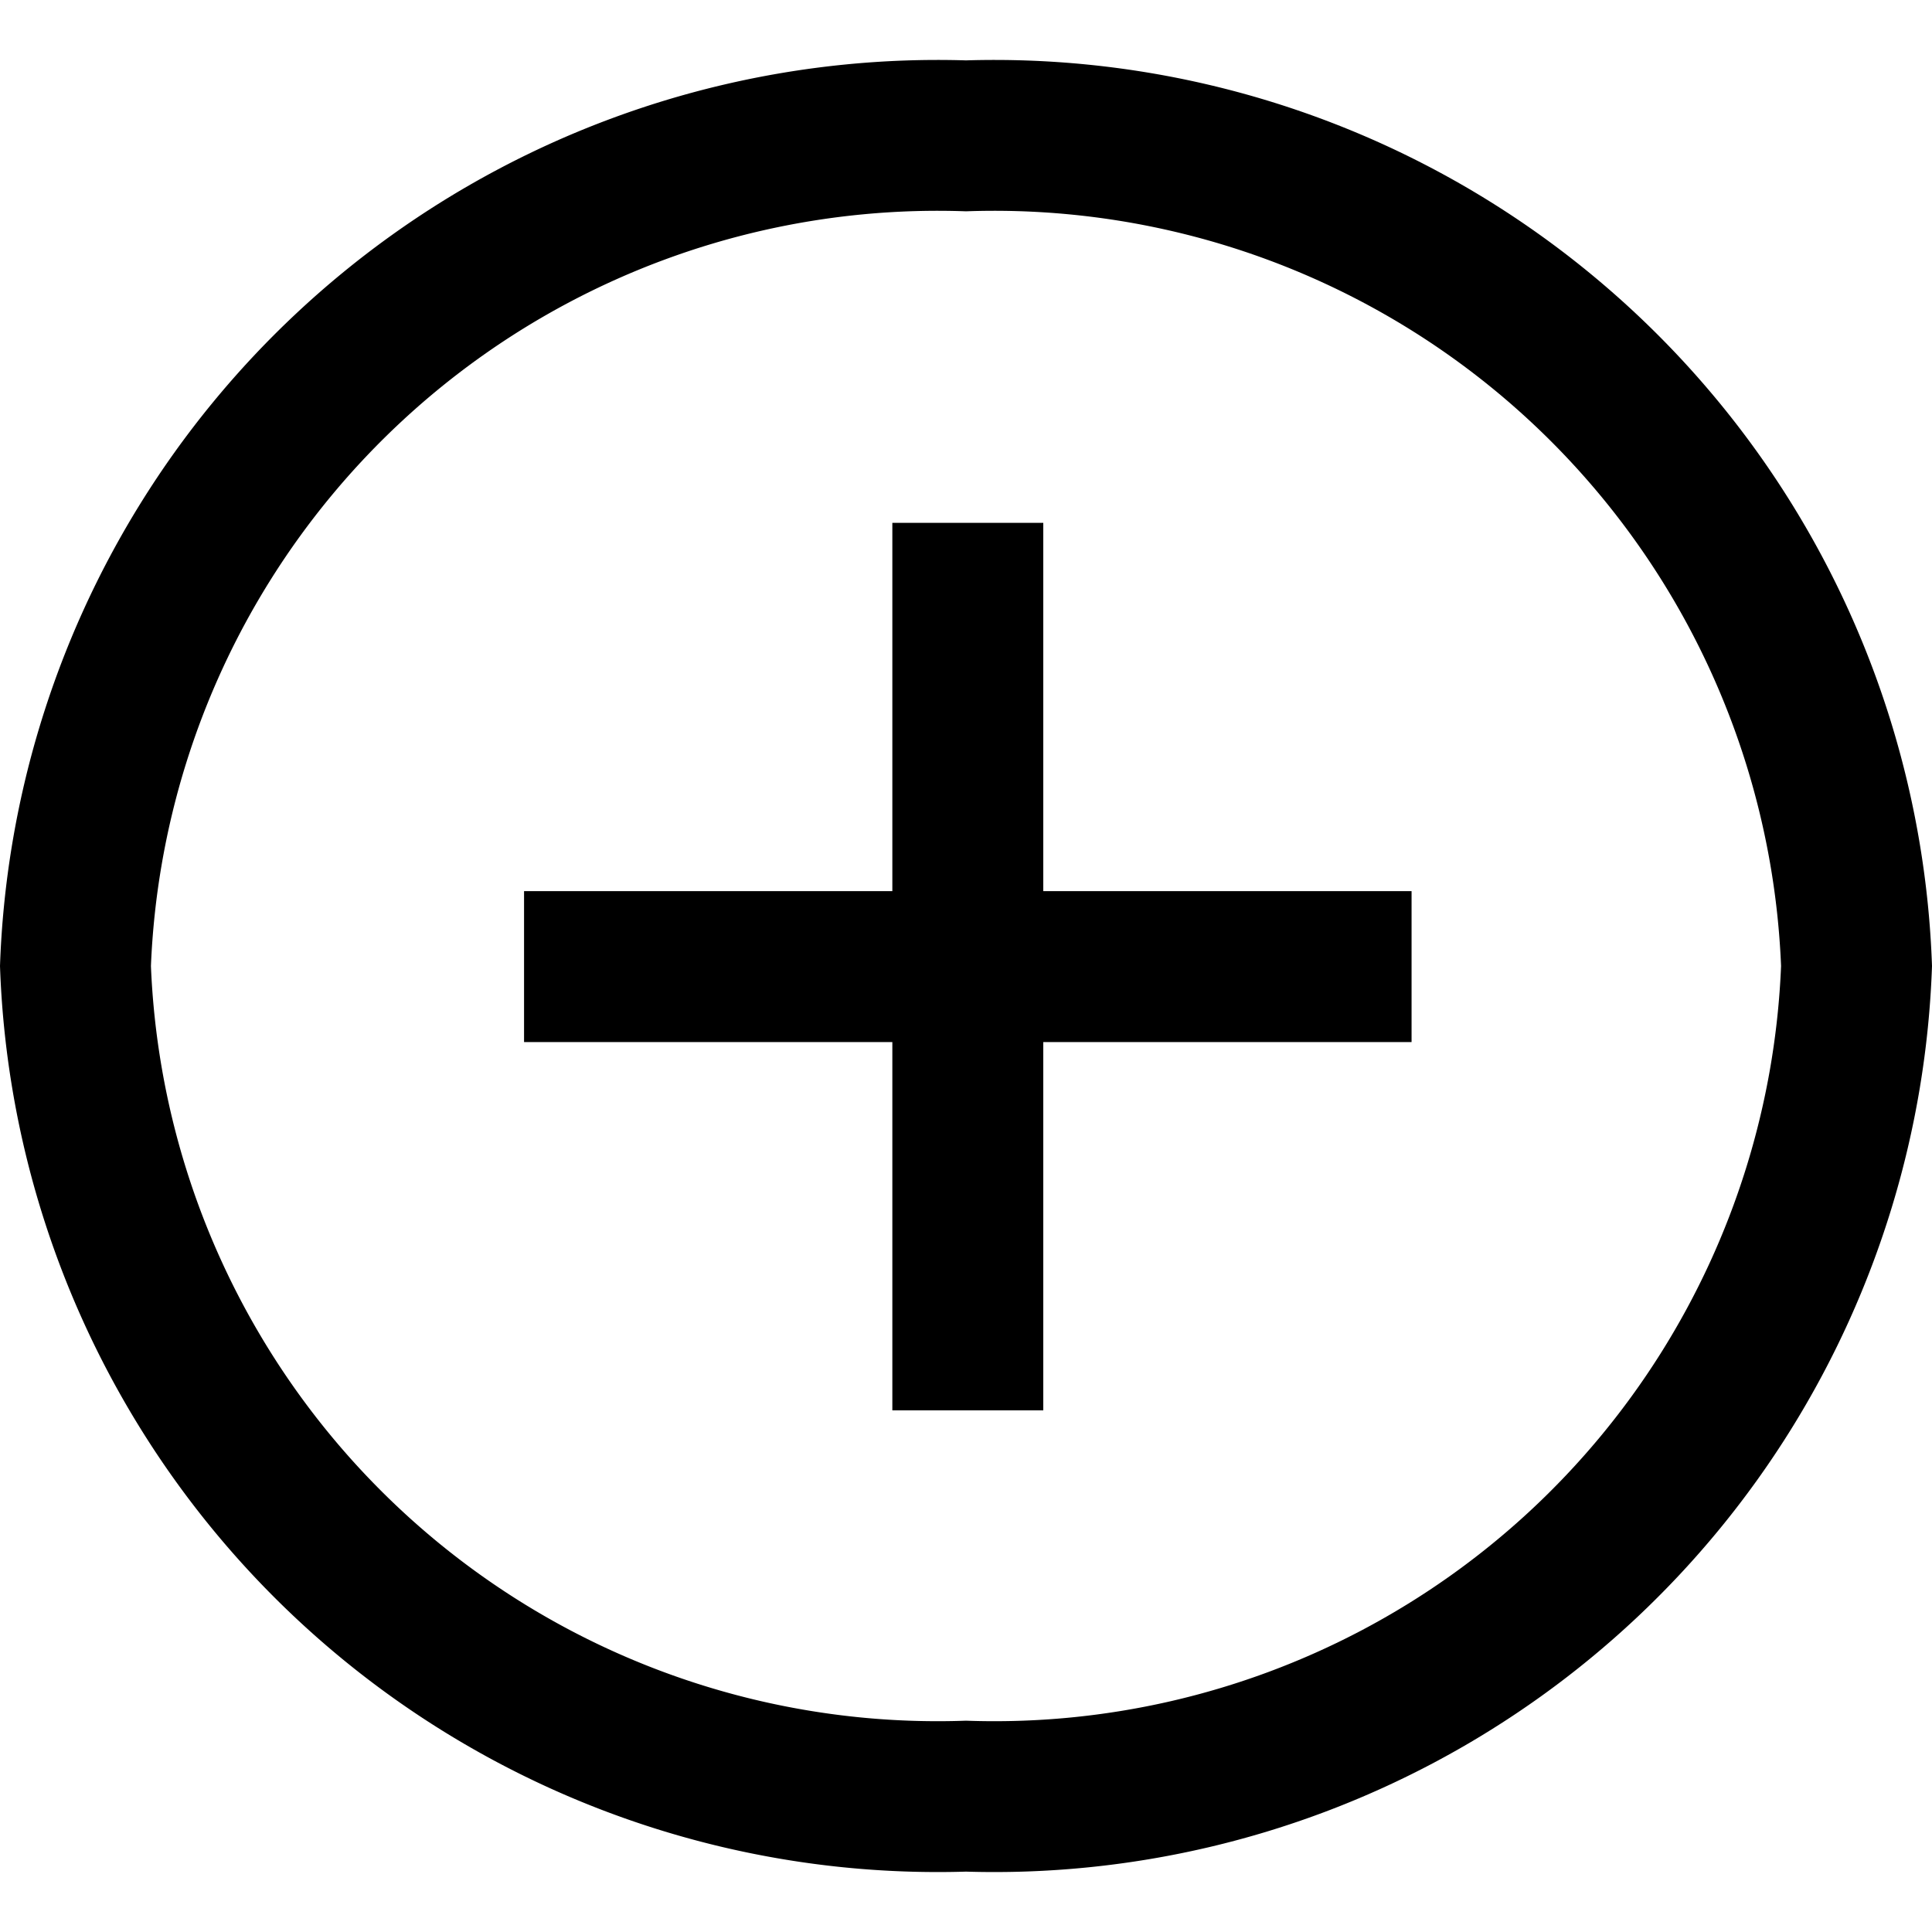 <svg xmlns="http://www.w3.org/2000/svg" width="16" height="16"><path d="M8.64 4.33H7.39v3.05H4.34v1.25h3.05v3.05h1.25V8.63h3.05V7.38H8.64V4.33z"/><path d="M8 .5A7.77 7.77 0 0 0 0 8a7.77 7.77 0 0 0 8 7.5A7.77 7.77 0 0 0 16 8 7.77 7.77 0 0 0 8 .5zm0 13.75A6.52 6.52 0 0 1 1.25 8 6.52 6.52 0 0 1 8 1.75 6.52 6.52 0 0 1 14.75 8 6.52 6.52 0 0 1 8 14.25z"/></svg>
